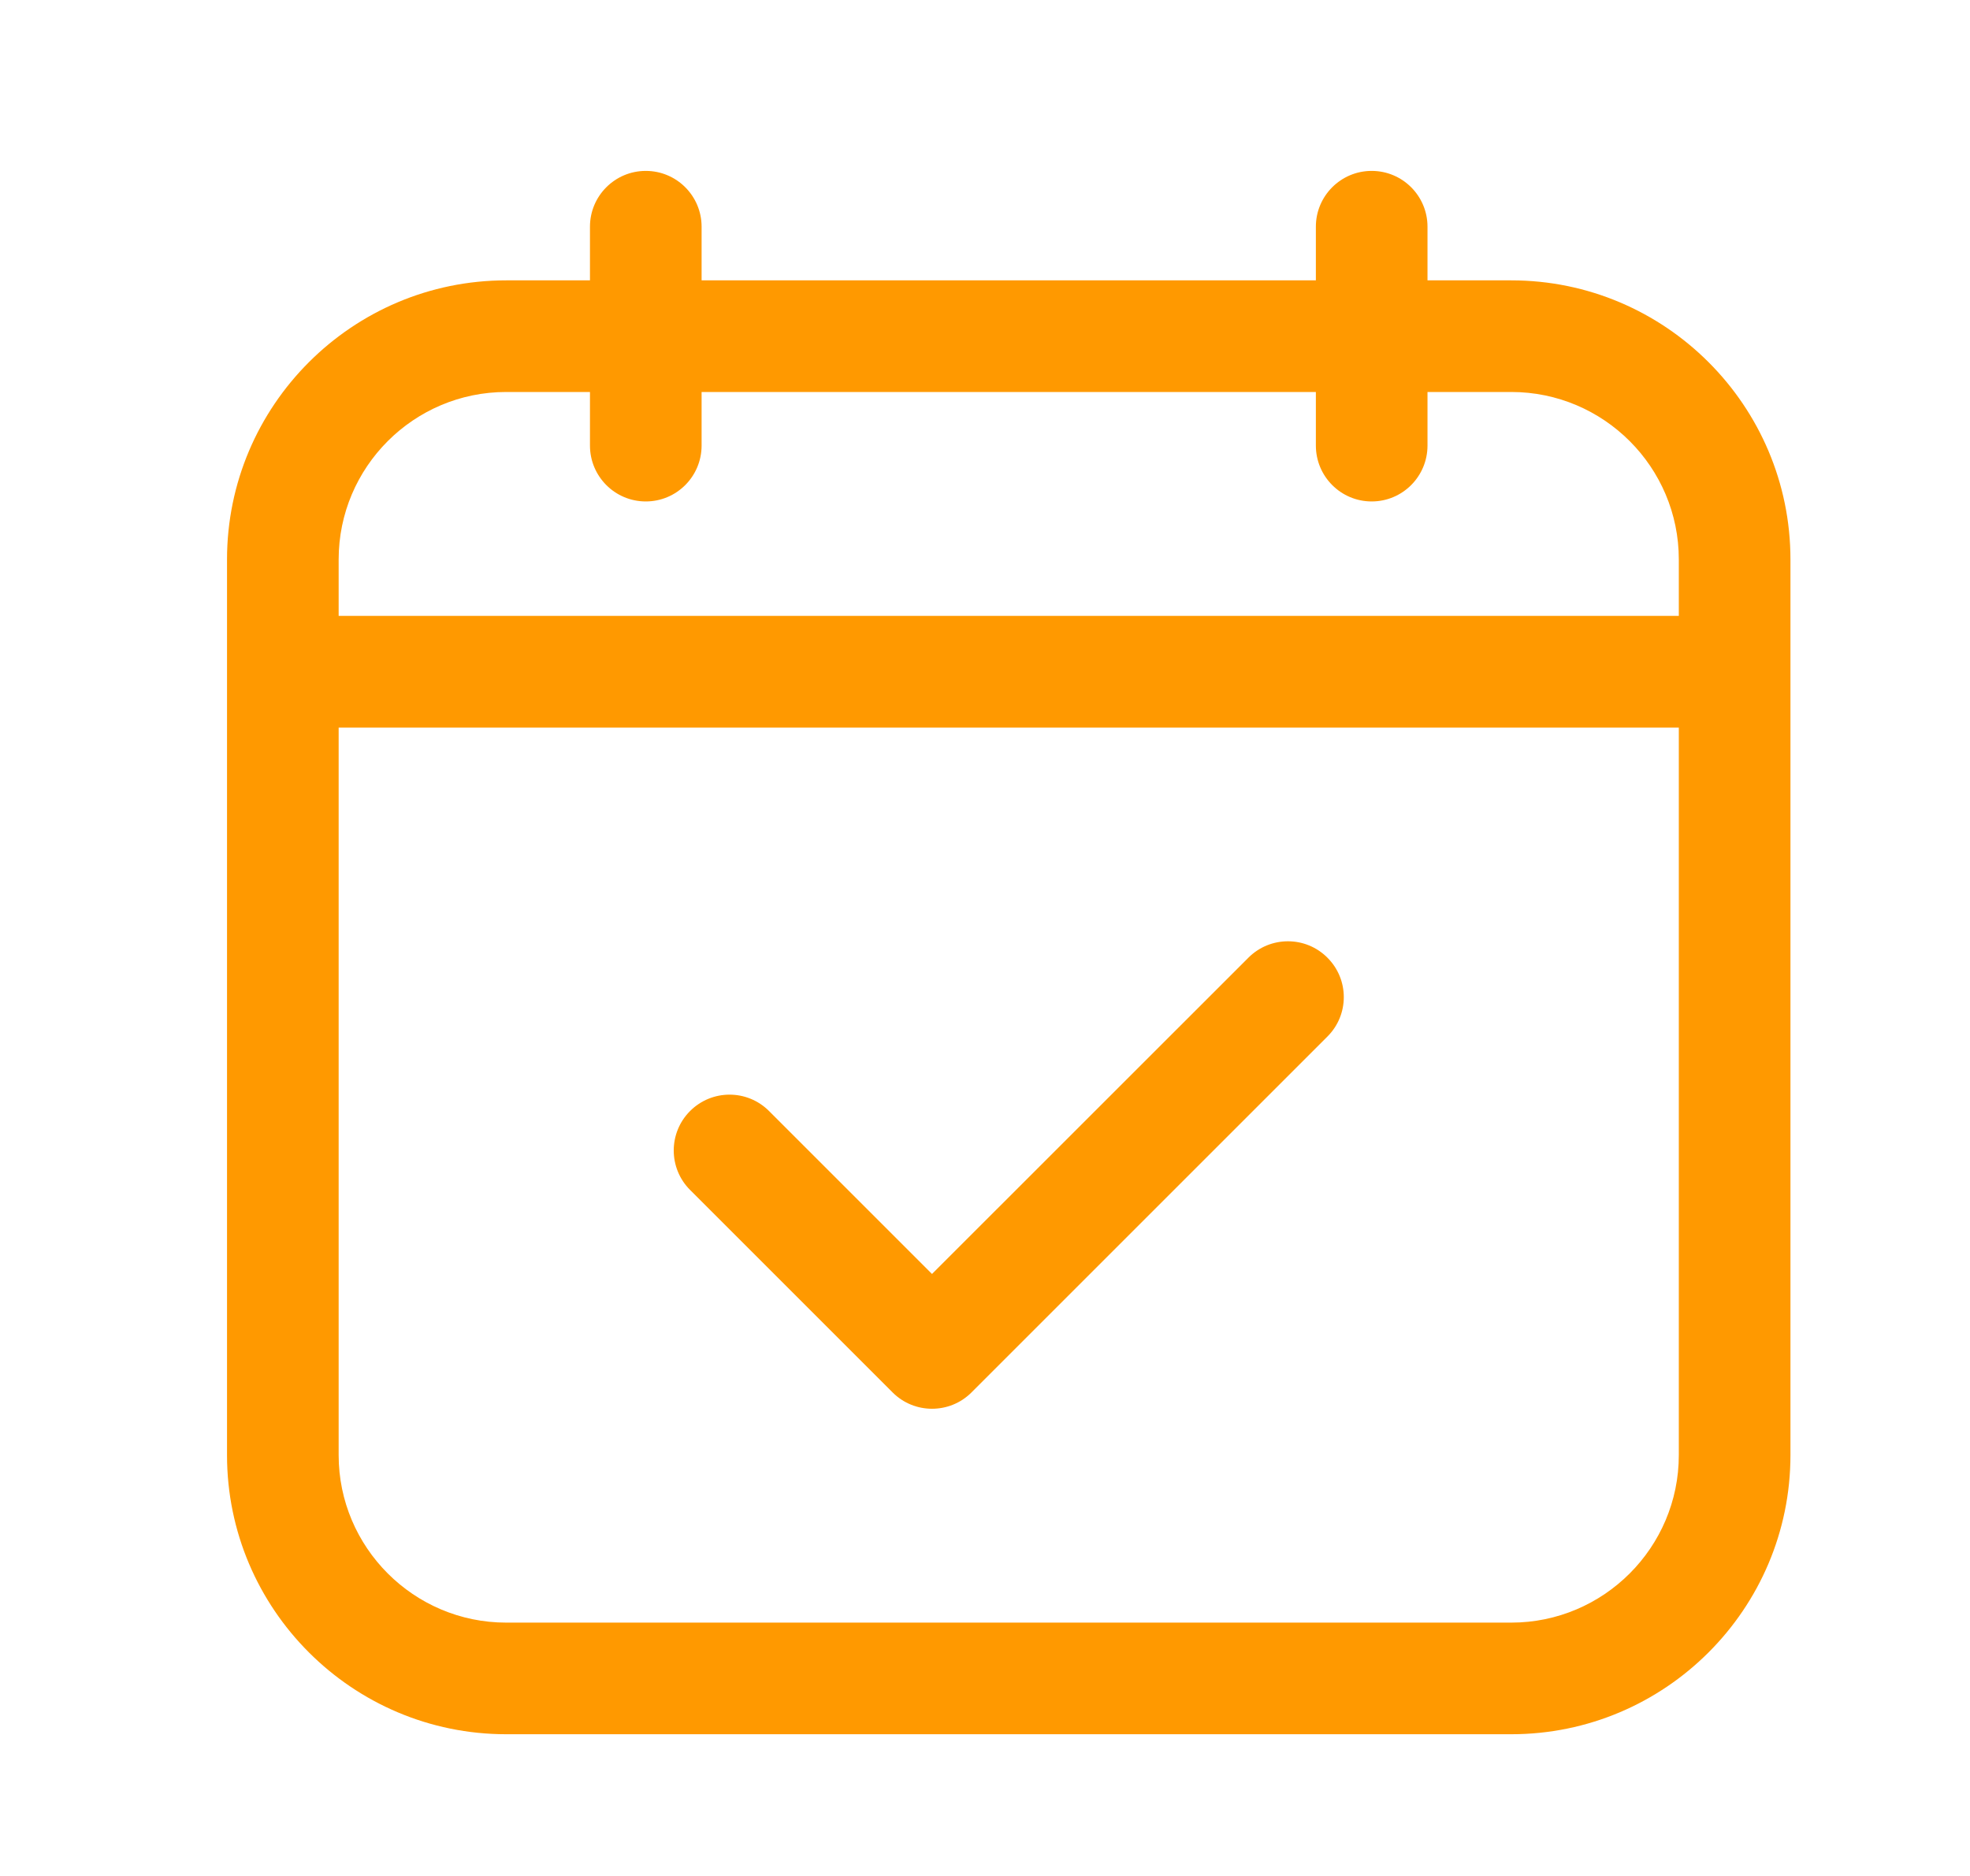 <svg width="21" height="20" viewBox="0 0 21 20" fill="none" xmlns="http://www.w3.org/2000/svg">
<path d="M13.308 10.21L9.935 13.582L8.198 11.845C7.965 11.612 7.589 11.612 7.356 11.845C7.124 12.077 7.124 12.454 7.356 12.686L9.515 14.845C9.631 14.961 9.783 15.019 9.935 15.019C10.088 15.019 10.24 14.961 10.356 14.845L14.15 11.051C14.383 10.819 14.383 10.442 14.15 10.21C13.918 9.977 13.541 9.977 13.308 10.21Z" fill="#FF9900"/>
<path d="M16.11 2.989H15.217V2.417C15.217 2.089 14.951 1.822 14.622 1.822C14.293 1.822 14.027 2.089 14.027 2.417V2.989H7.479V2.417C7.479 2.089 7.213 1.822 6.884 1.822C6.555 1.822 6.289 2.089 6.289 2.417V2.989H5.396C3.755 2.989 2.42 4.324 2.42 5.965V15.513C2.42 17.154 3.755 18.489 5.396 18.489H16.11C17.751 18.489 19.086 17.154 19.086 15.513V5.965C19.086 4.324 17.751 2.989 16.11 2.989ZM3.61 5.965C3.61 4.98 4.411 4.179 5.396 4.179H6.289V4.75C6.289 5.079 6.555 5.346 6.884 5.346C7.213 5.346 7.479 5.079 7.479 4.75V4.179H14.027V4.75C14.027 5.079 14.293 5.346 14.622 5.346C14.951 5.346 15.217 5.079 15.217 4.75V4.179H16.11C17.095 4.179 17.896 4.98 17.896 5.965V6.566H3.61V5.965ZM16.11 17.299H5.396C4.411 17.299 3.61 16.497 3.61 15.513V7.757H17.896V15.513C17.896 16.497 17.095 17.299 16.11 17.299Z" fill="#FF9900"/>
</svg>
